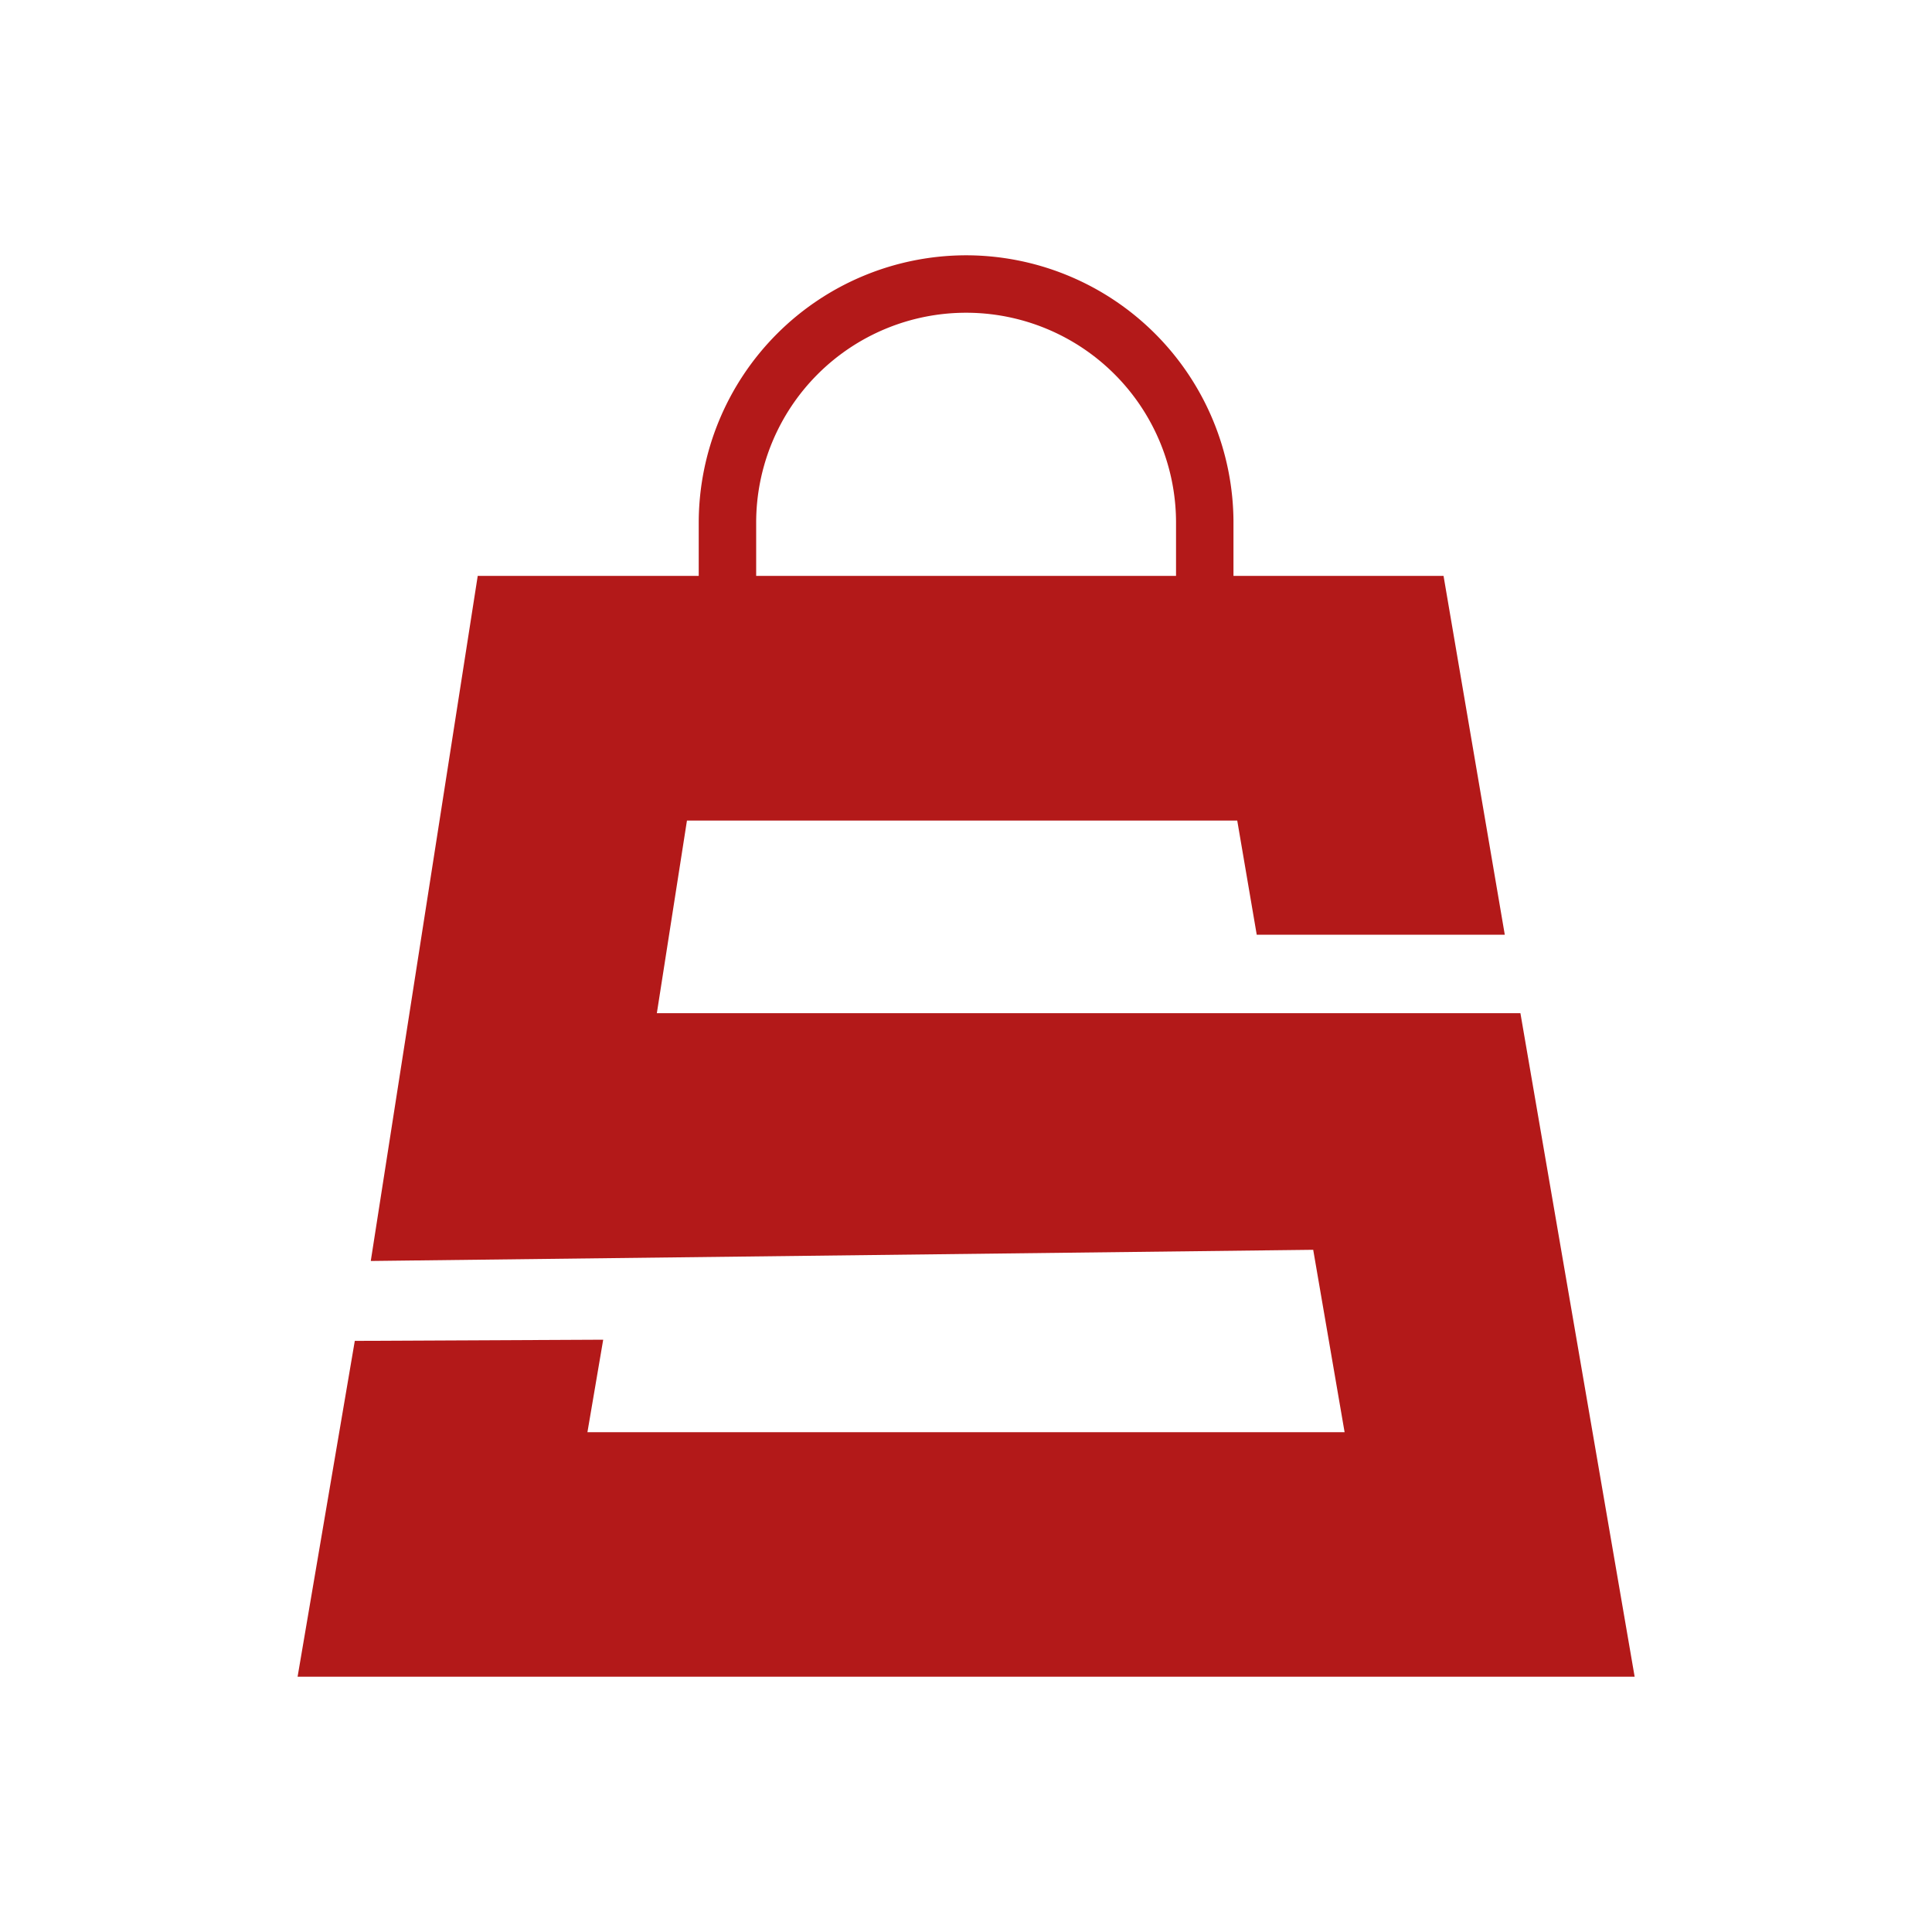 <svg xmlns="http://www.w3.org/2000/svg" width="56" height="56" viewBox="0 0 56 56">
  <g id="main_logo_sign_in" data-name="main logo_sign in" transform="translate(-8530 -2851)">
    <path id="Path_7741" data-name="Path 7741" d="M10.938,0H45.063A10.937,10.937,0,0,1,56,10.938V45.063A10.937,10.937,0,0,1,45.063,56H10.938A10.937,10.937,0,0,1,0,45.063V10.938A10.937,10.937,0,0,1,10.938,0Z" transform="translate(8530 2851)" fill="#fff" opacity="0"/>
    <path id="Path_7752" data-name="Path 7752" d="M1362.9,247.36l-25.031,0,.873-5.584h15.95l.565,3.309h7.19l-1.775-10.4h-6.089v-1.543a7.758,7.758,0,0,0-7.75-7.75h0a7.758,7.758,0,0,0-7.75,7.75v1.543h-6.406l-3.1,19.857,27.317-.324.91,5.287h-21.947l.457-2.681-7.2.034-1.658,9.734h38.755Zm-22.152-14.218a6.085,6.085,0,0,1,12.17,0v1.543h-12.17Z" transform="translate(7211.17 2633.008)" fill="#b31919"/>
  </g>
</svg>
